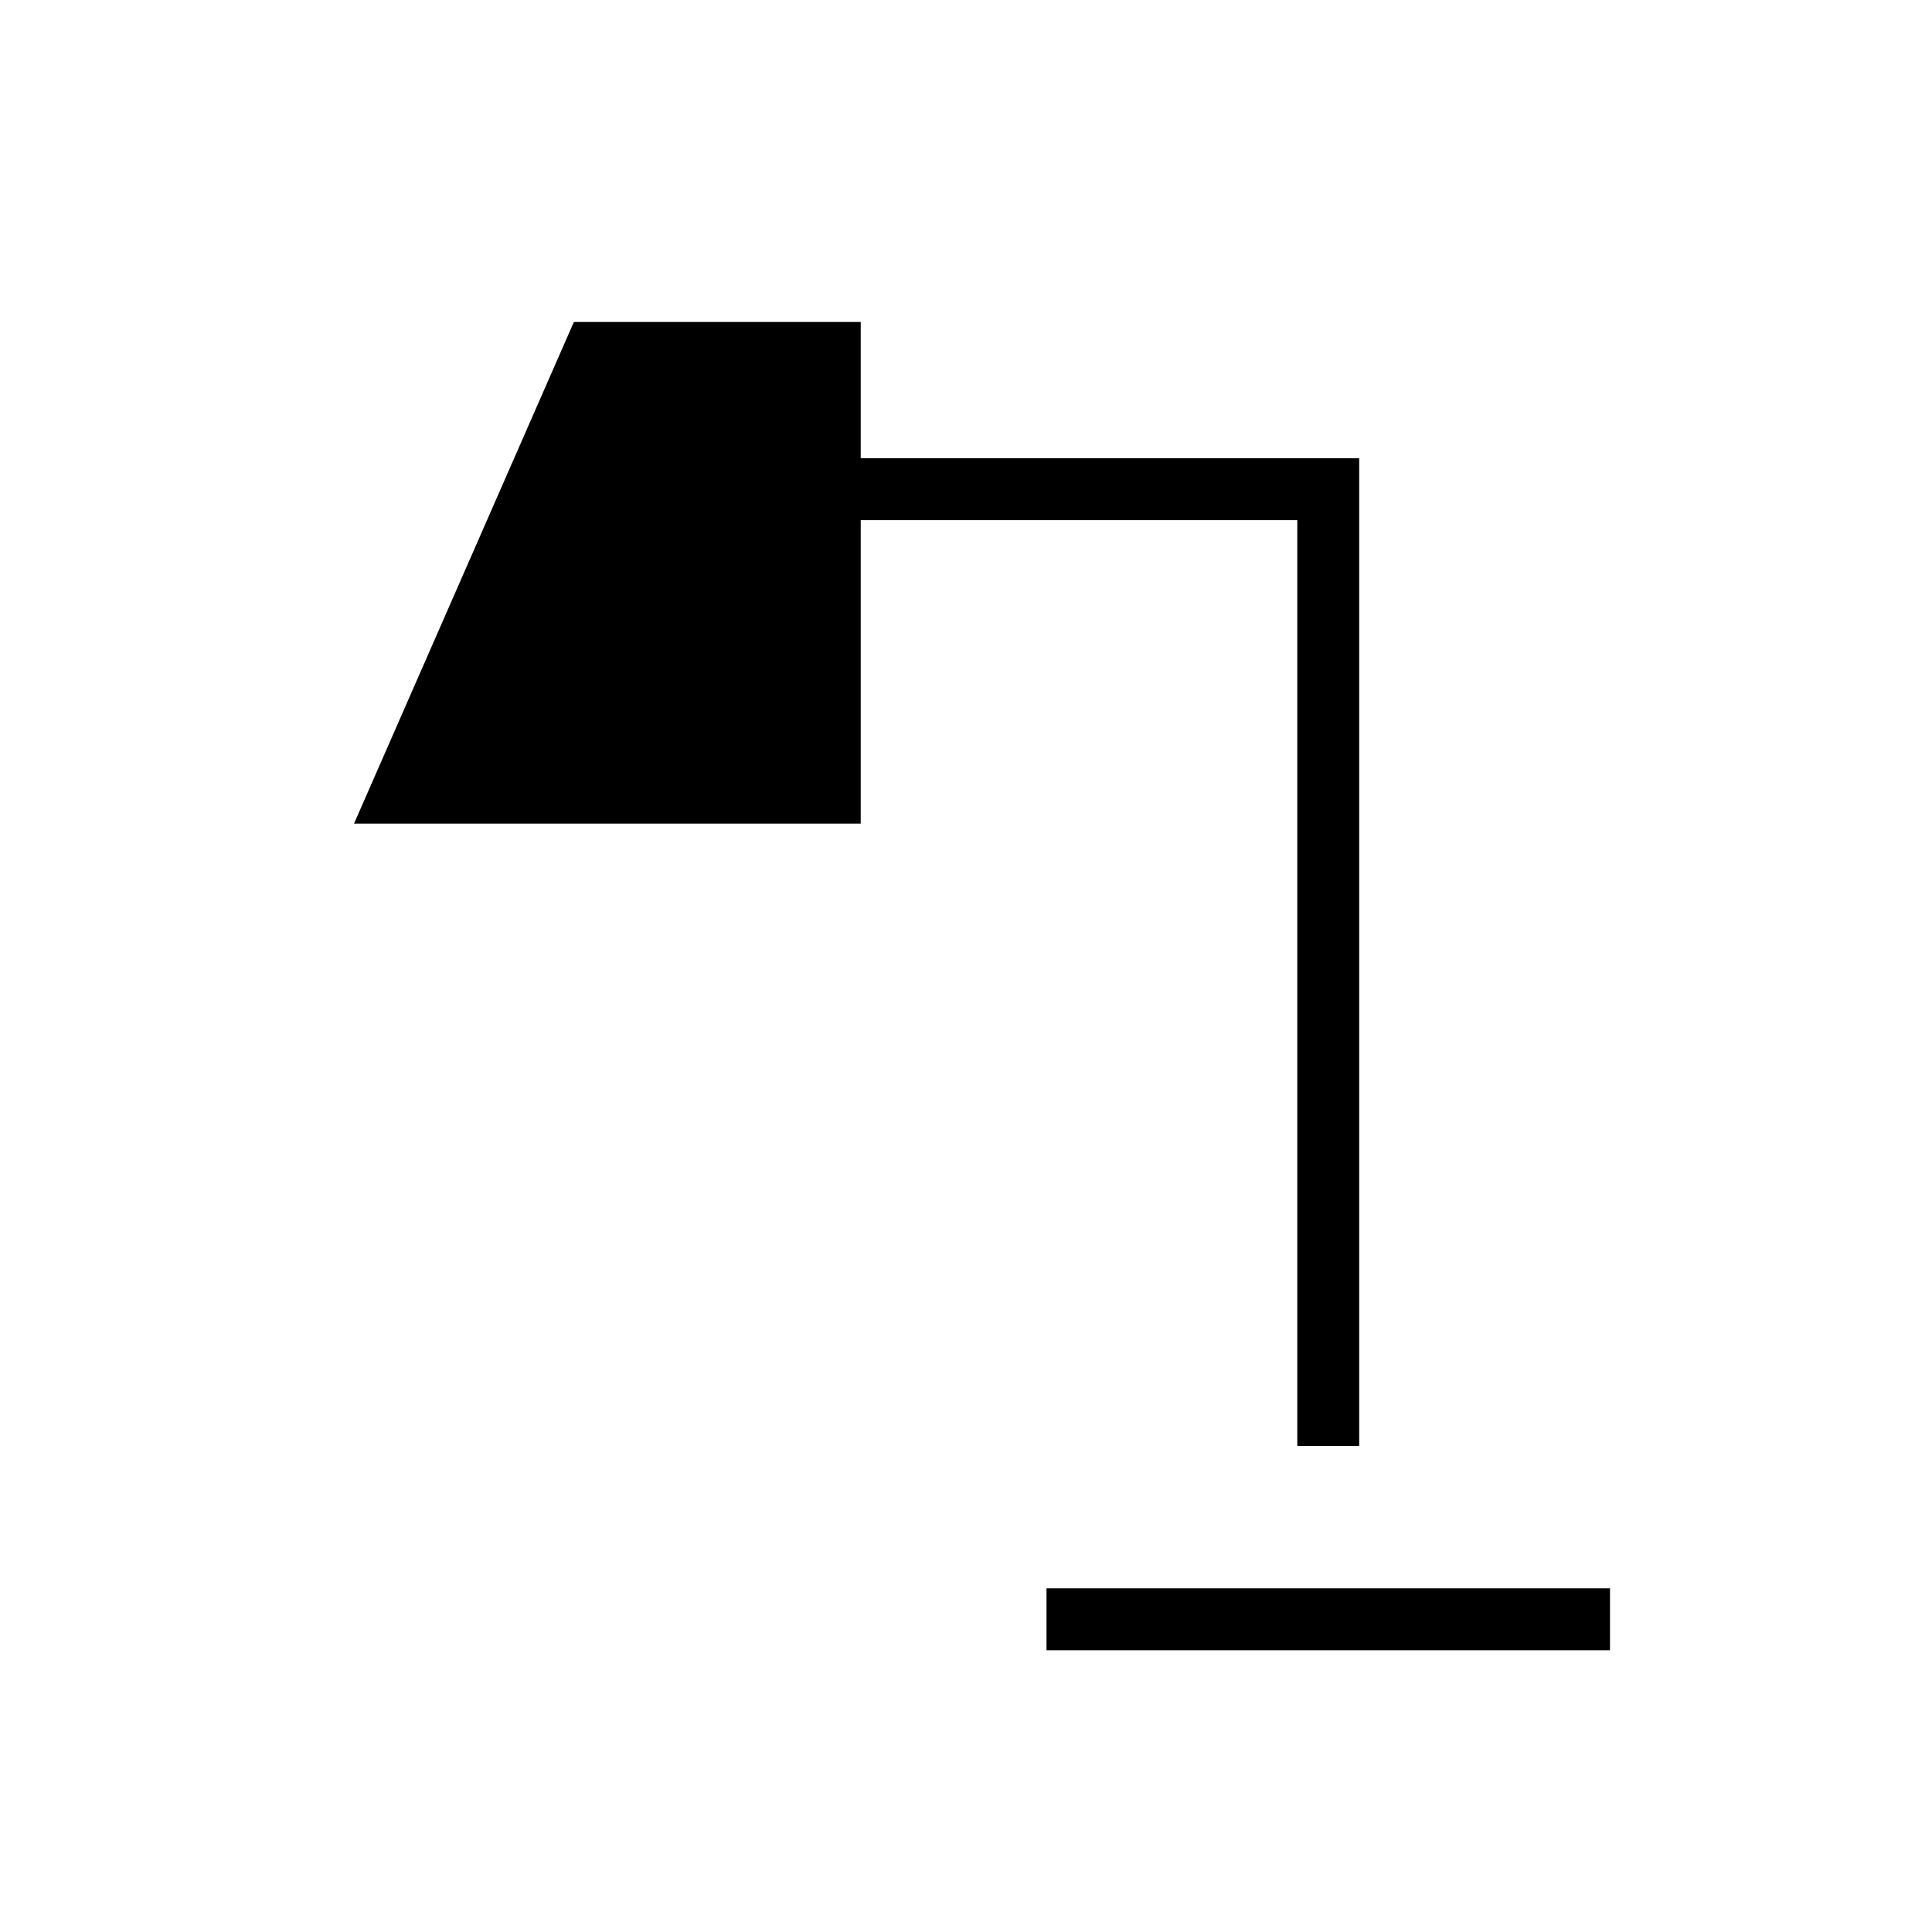 <svg xmlns="http://www.w3.org/2000/svg" width="48" height="48" viewBox="0 -960 960 960"><path d="M520-140v-30.77h280V-140H520Zm124.62-101.54v-460H427.69v150.77H175.92L285.15-800h142.54v67.69h247.69v490.77h-30.76Z"/></svg>